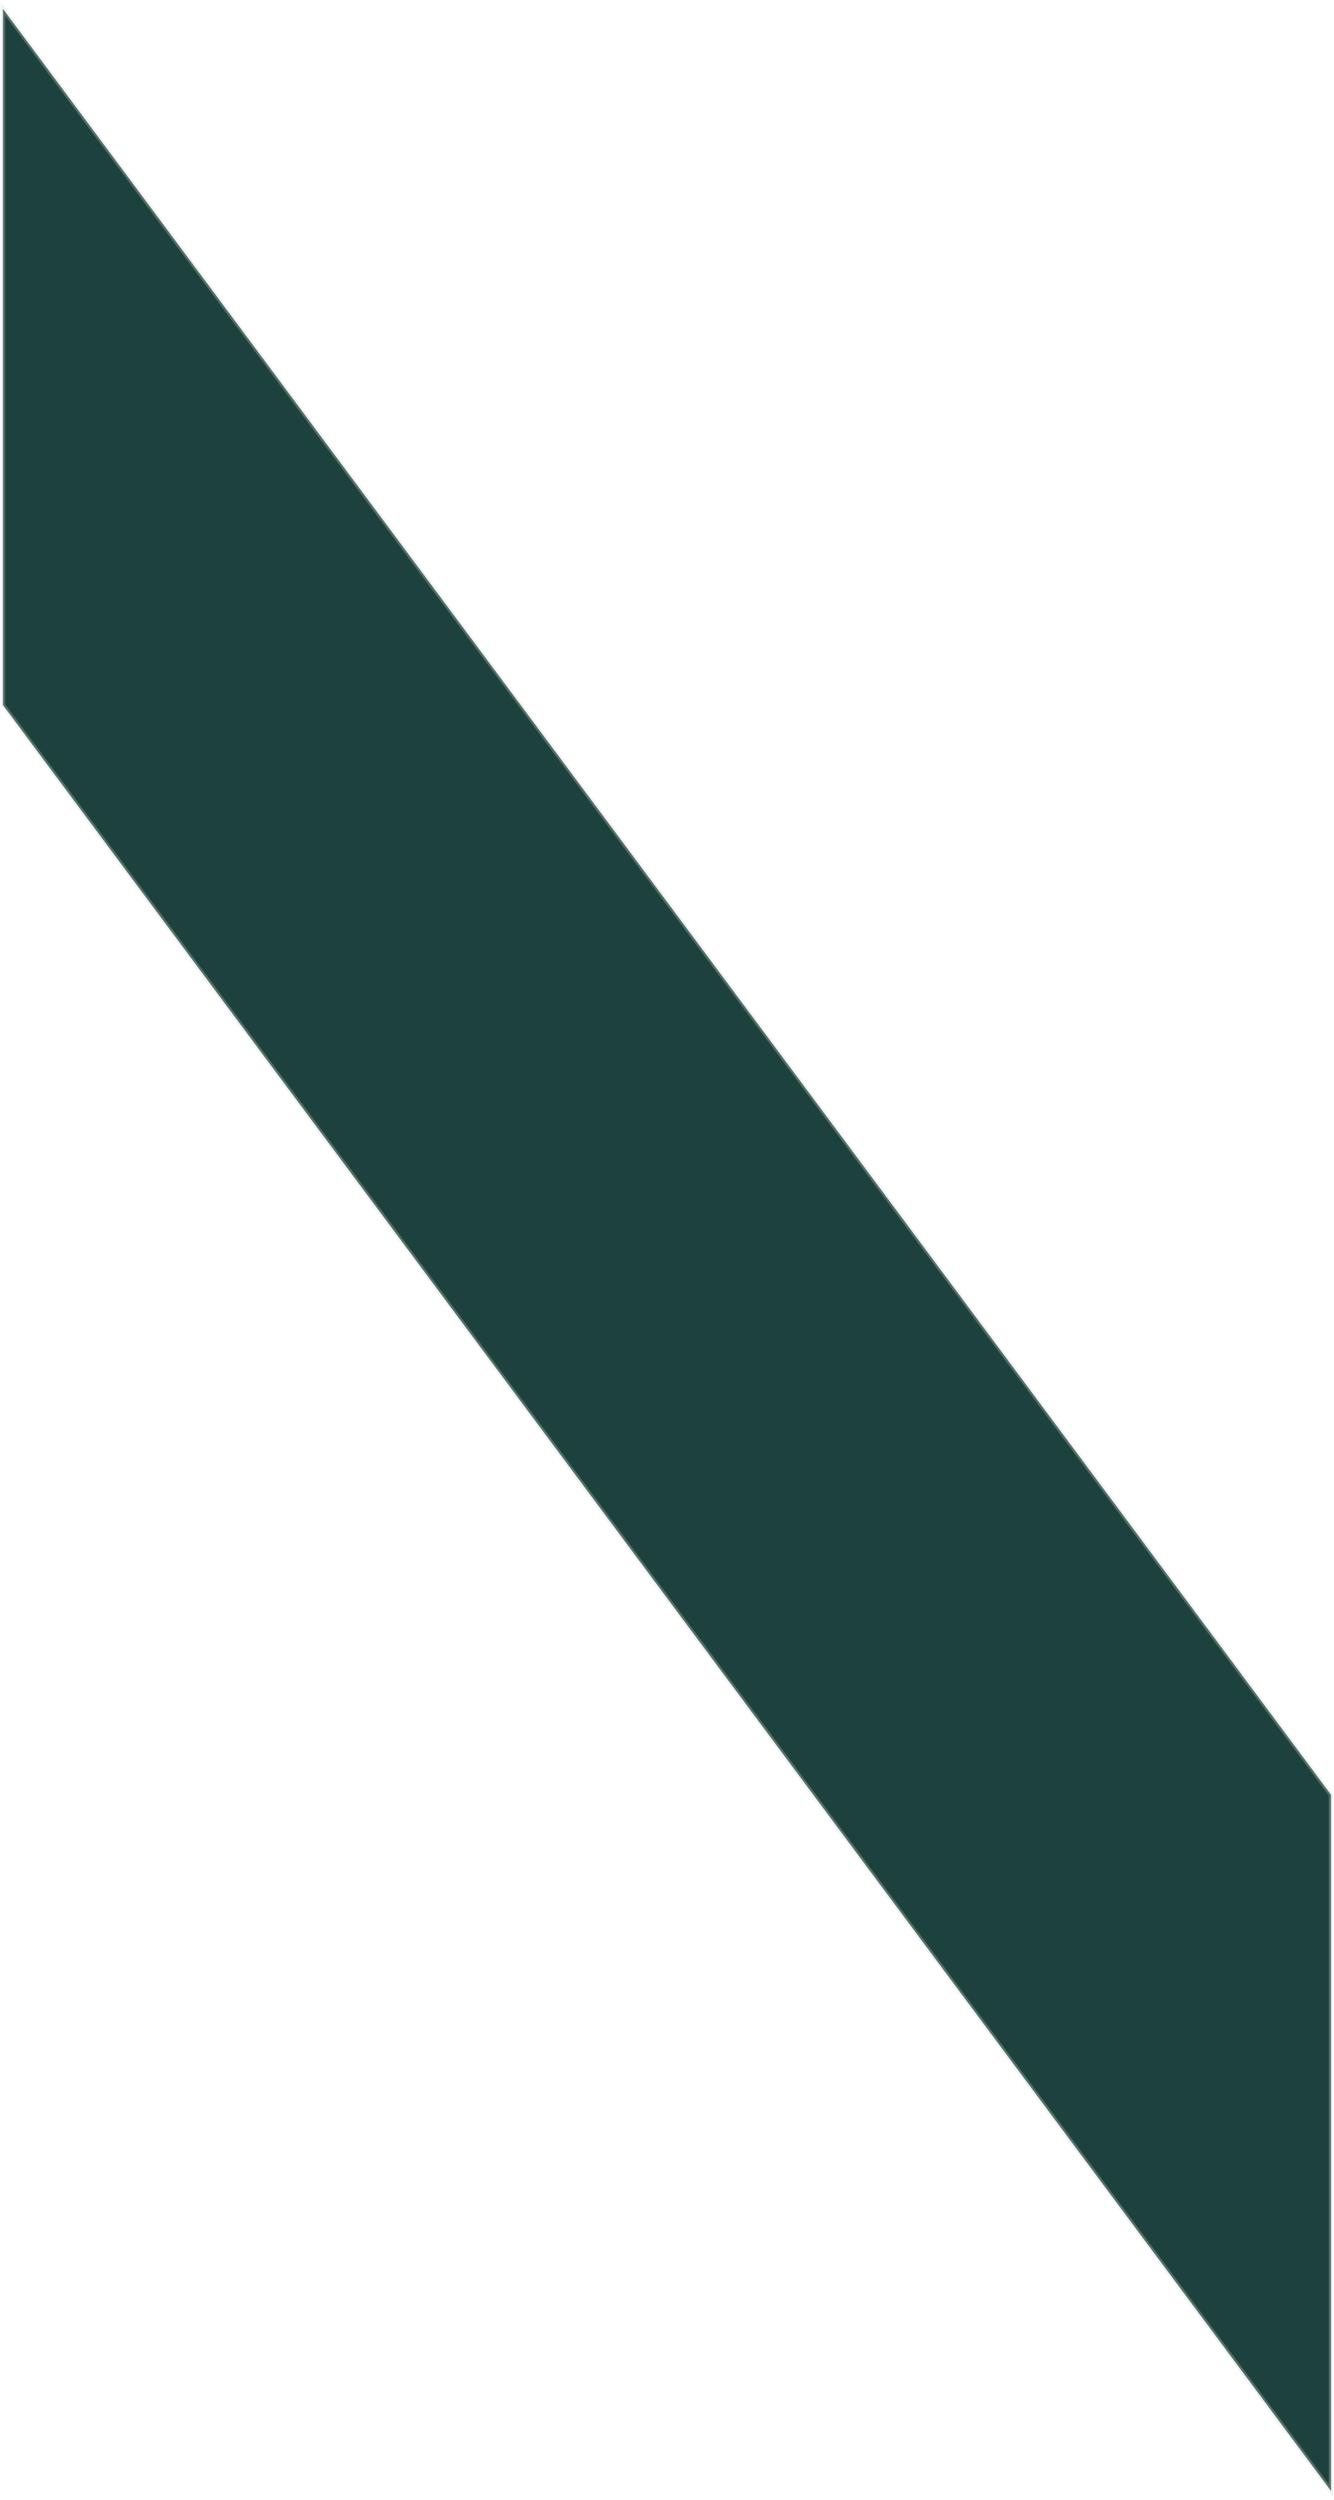 <svg width="452" height="847" viewBox="0 0 452 847" fill="none" xmlns="http://www.w3.org/2000/svg">
<path d="M1 238.89V3L451 608.11V844L1 238.89Z" fill="#1D423D" stroke="#D7D7D7" stroke-opacity="0.3" stroke-width="1.5"/>
</svg>
